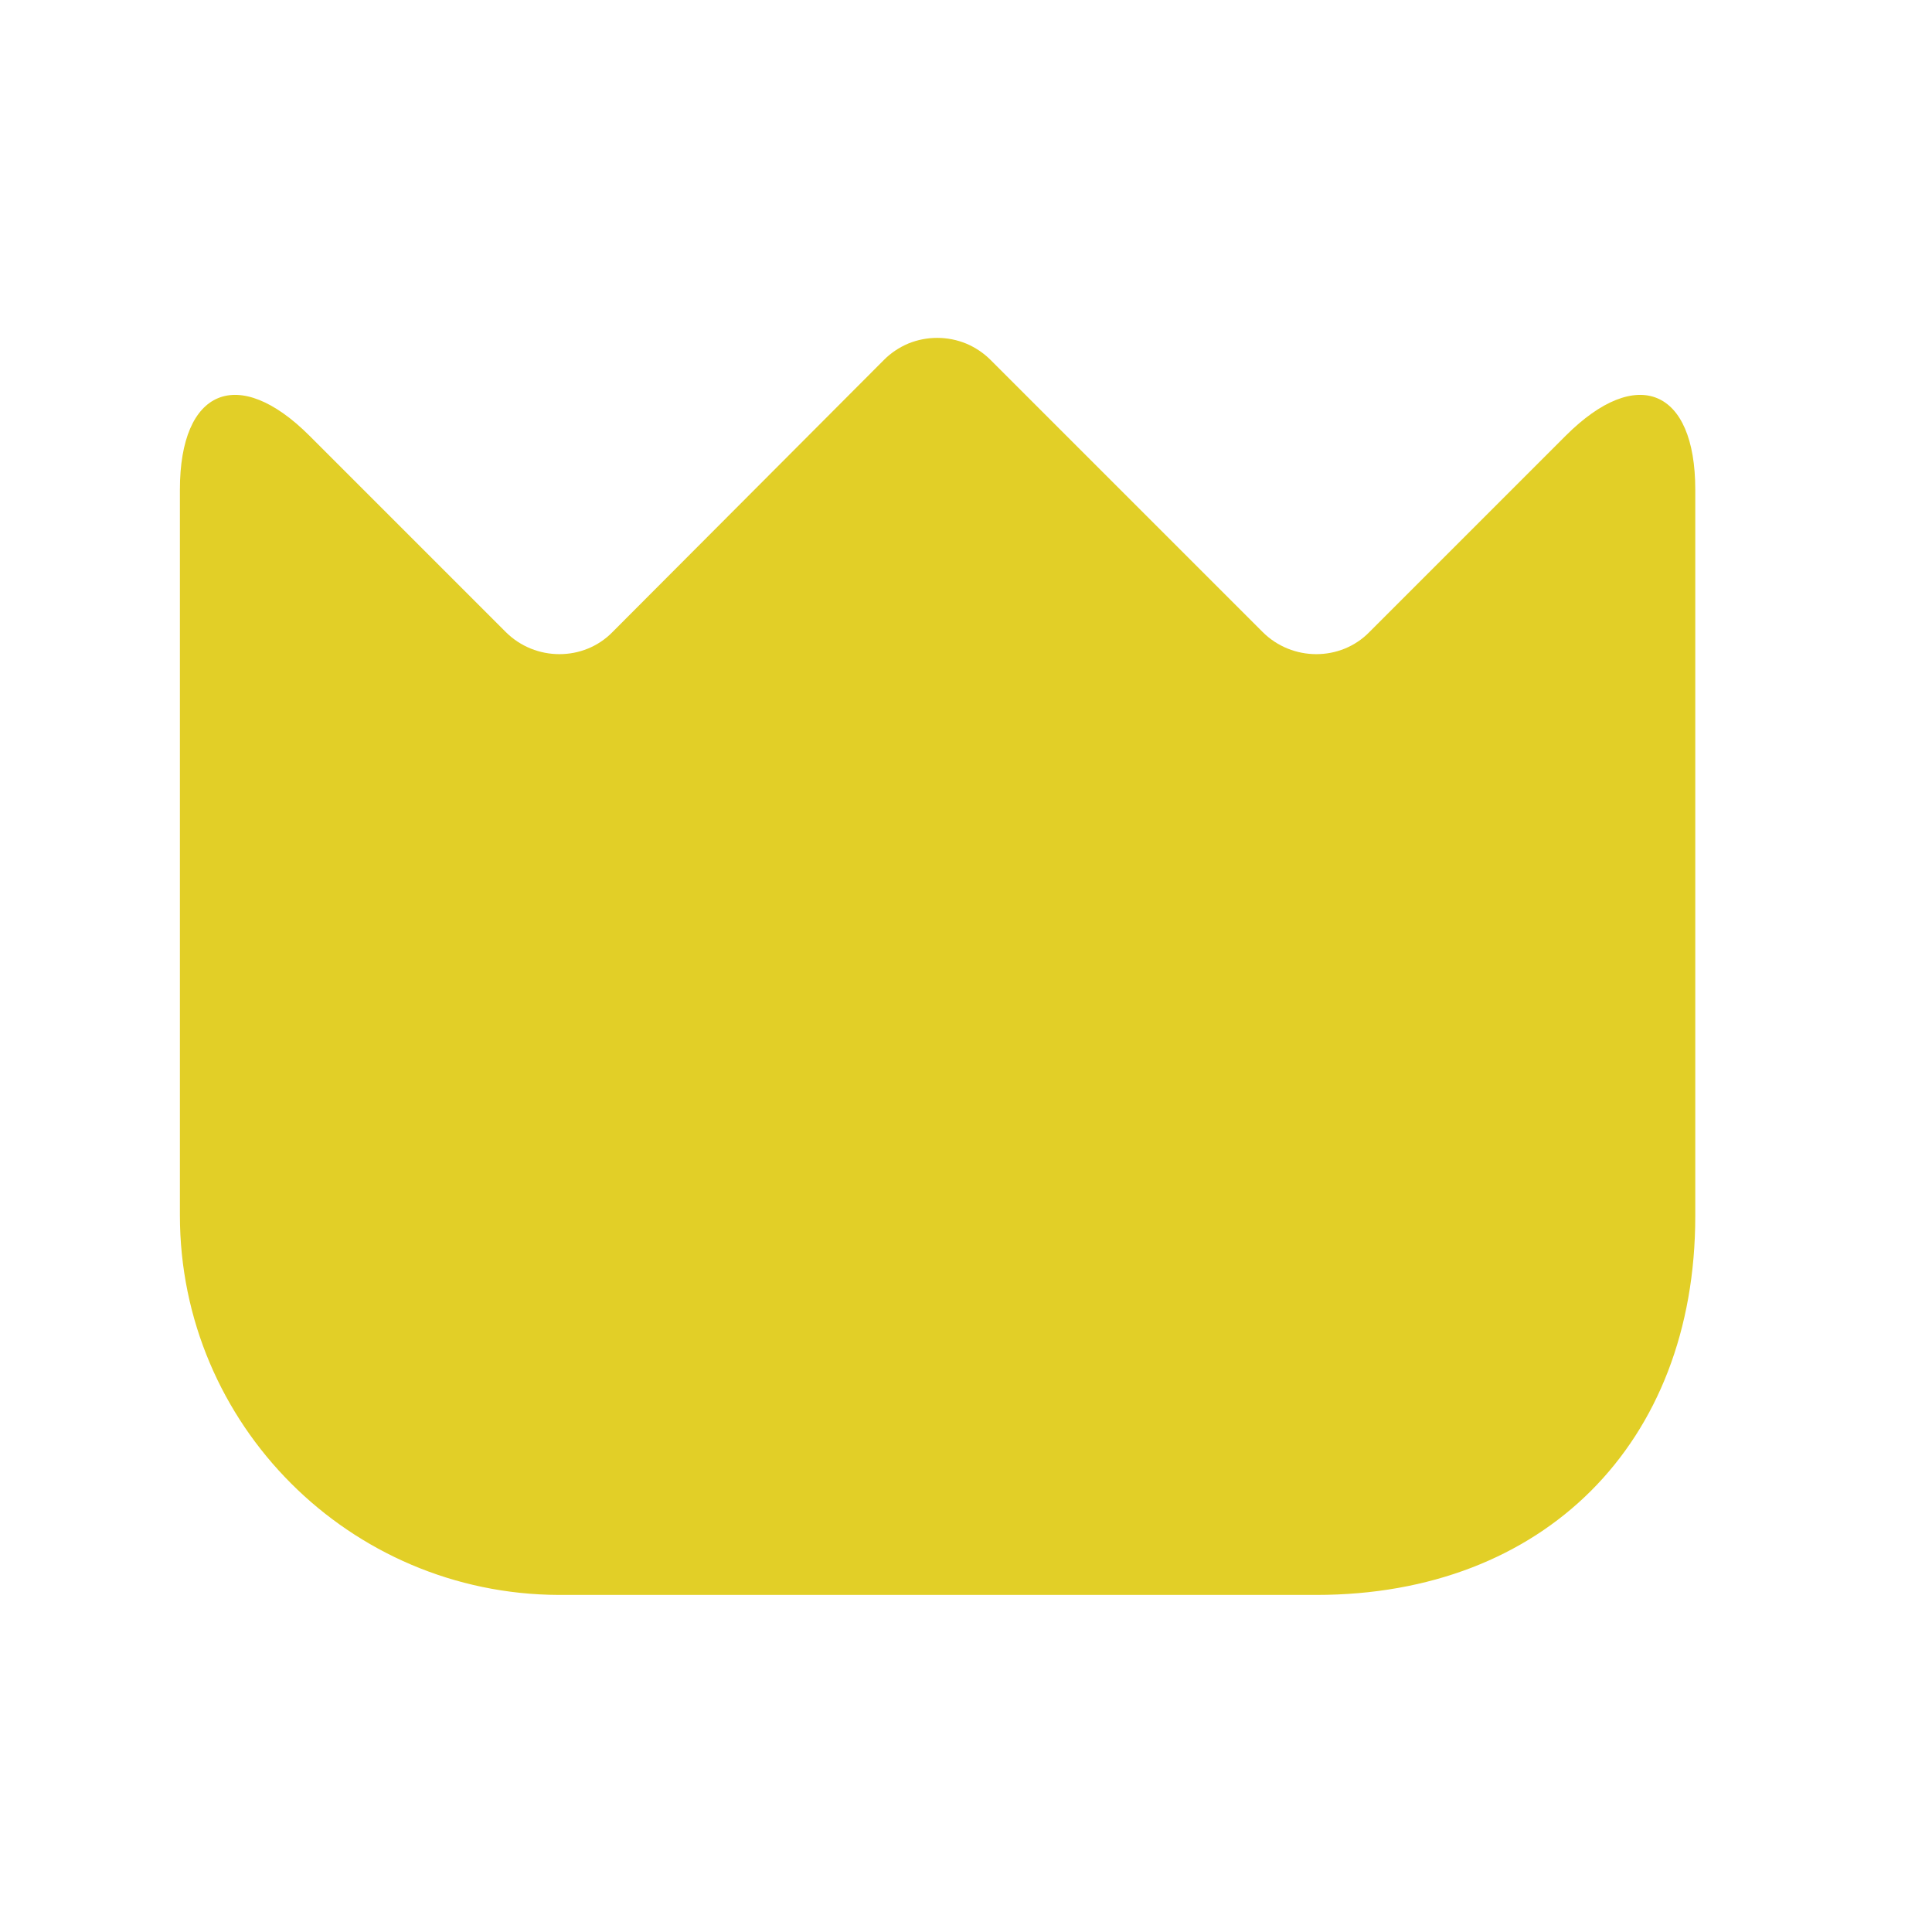 <svg width="17" height="17" viewBox="0 0 17 17" fill="none" xmlns="http://www.w3.org/2000/svg">
<path d="M1.583 10.694V4.308C1.583 3.421 2.097 3.208 2.723 3.834L4.45 5.561C4.71 5.821 5.137 5.821 5.39 5.561L7.777 3.168C7.838 3.106 7.912 3.057 7.992 3.023C8.073 2.99 8.159 2.973 8.247 2.973C8.334 2.973 8.42 2.99 8.501 3.023C8.582 3.057 8.655 3.106 8.717 3.168L11.11 5.561C11.37 5.821 11.797 5.821 12.05 5.561L13.777 3.834C14.403 3.208 14.917 3.421 14.917 4.308V10.701C14.917 12.701 13.583 14.034 11.583 14.034H4.917C3.077 14.028 1.583 12.534 1.583 10.694Z" fill="#E2CF27"/>
</svg>
